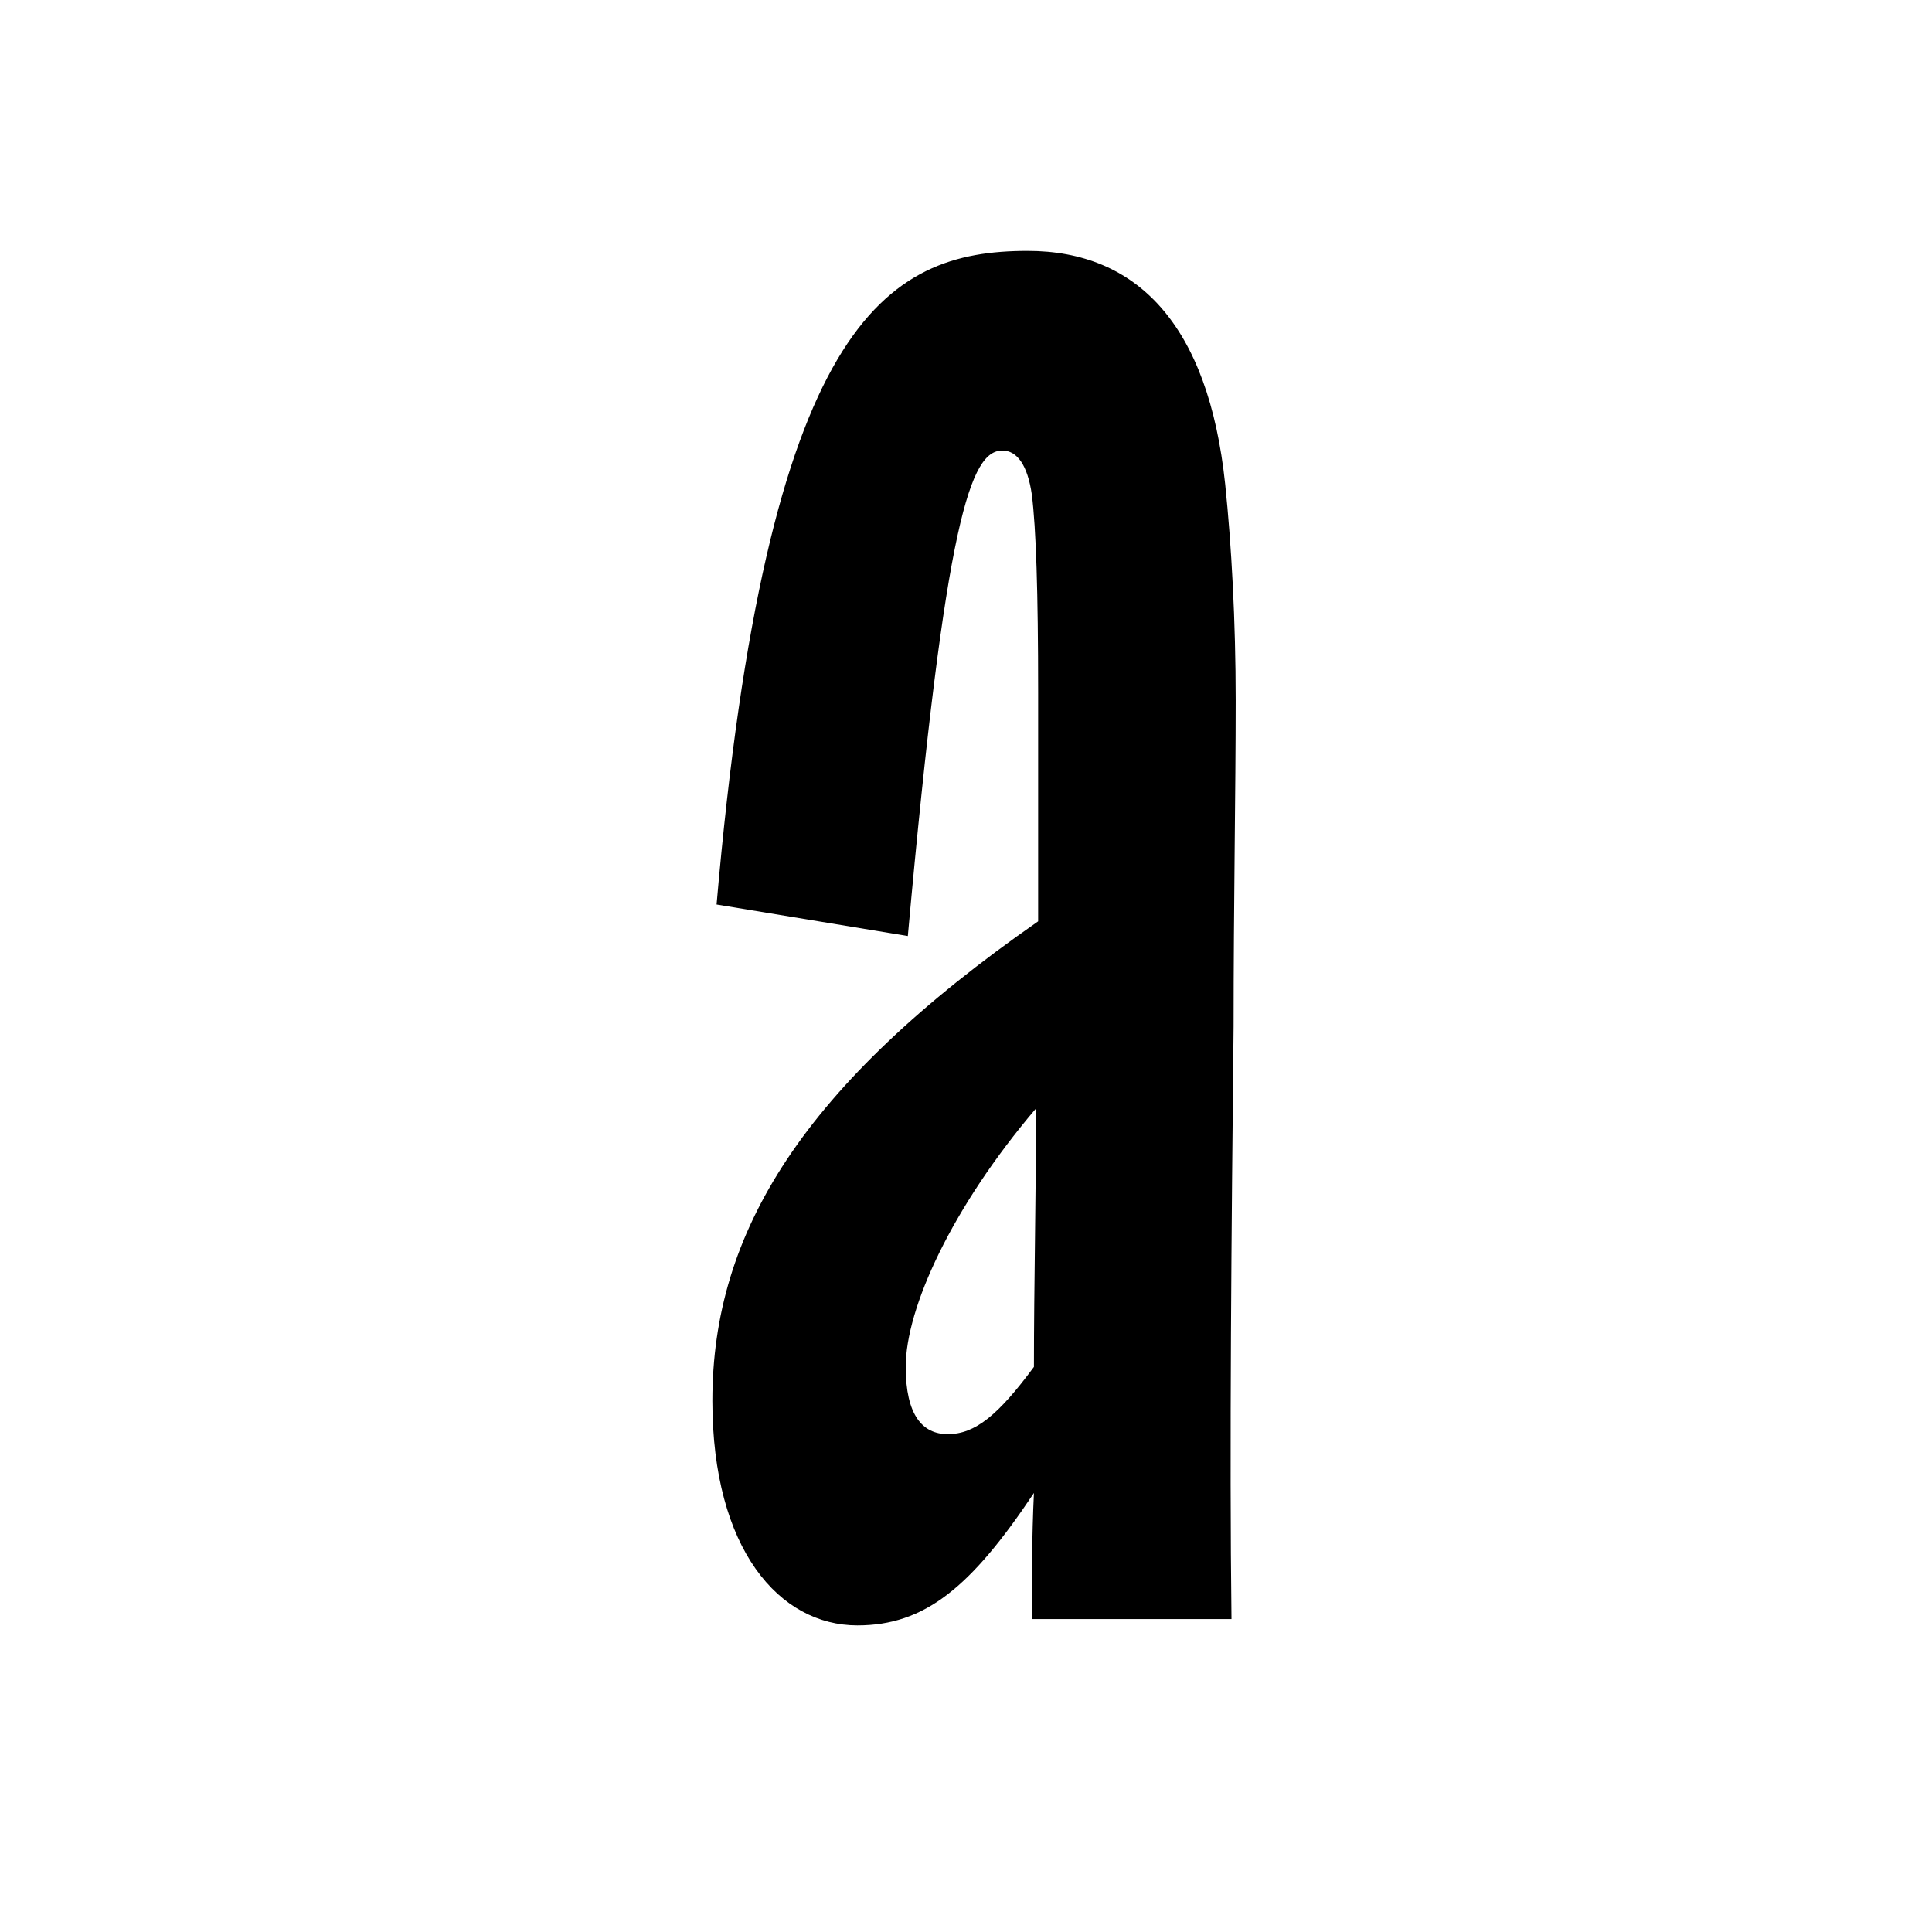 <?xml version="1.0" encoding="UTF-8"?>
<svg id="Layer_1" xmlns="http://www.w3.org/2000/svg" version="1.1" viewBox="0 0 141.7 141.7">
  <!-- Generator: Adobe Illustrator 29.1.0, SVG Export Plug-In . SVG Version: 2.1.0 Build 142)  -->
  <path d="M52.249,102.719c0-12.331,6.628-23.121,23.892-35.145v-16.802c0-7.399-.153-12.023-.462-14.49-.309-2.158-1.079-3.237-2.158-3.237-2.312,0-4.162,4.778-6.937,35.607l-14.027-2.312c3.699-42.698,12.332-47.939,22.813-47.939,8.016,0,13.257,5.395,14.489,17.11.463,4.47.771,10.019.771,15.877,0,6.628-.154,14.952-.154,23.892-.154,14.798-.309,31.137-.154,43.469h-14.644c0-2.774,0-6.012.154-9.249-4.625,6.937-8.016,9.712-12.948,9.712-5.704,0-10.636-5.55-10.636-16.494ZM75.987,81.293c-6.166,7.245-9.558,14.644-9.558,18.96,0,3.545,1.233,4.933,3.083,4.933,2.004,0,3.699-1.388,6.32-4.933,0-6.012.154-12.486.154-18.96Z"/>
</svg>